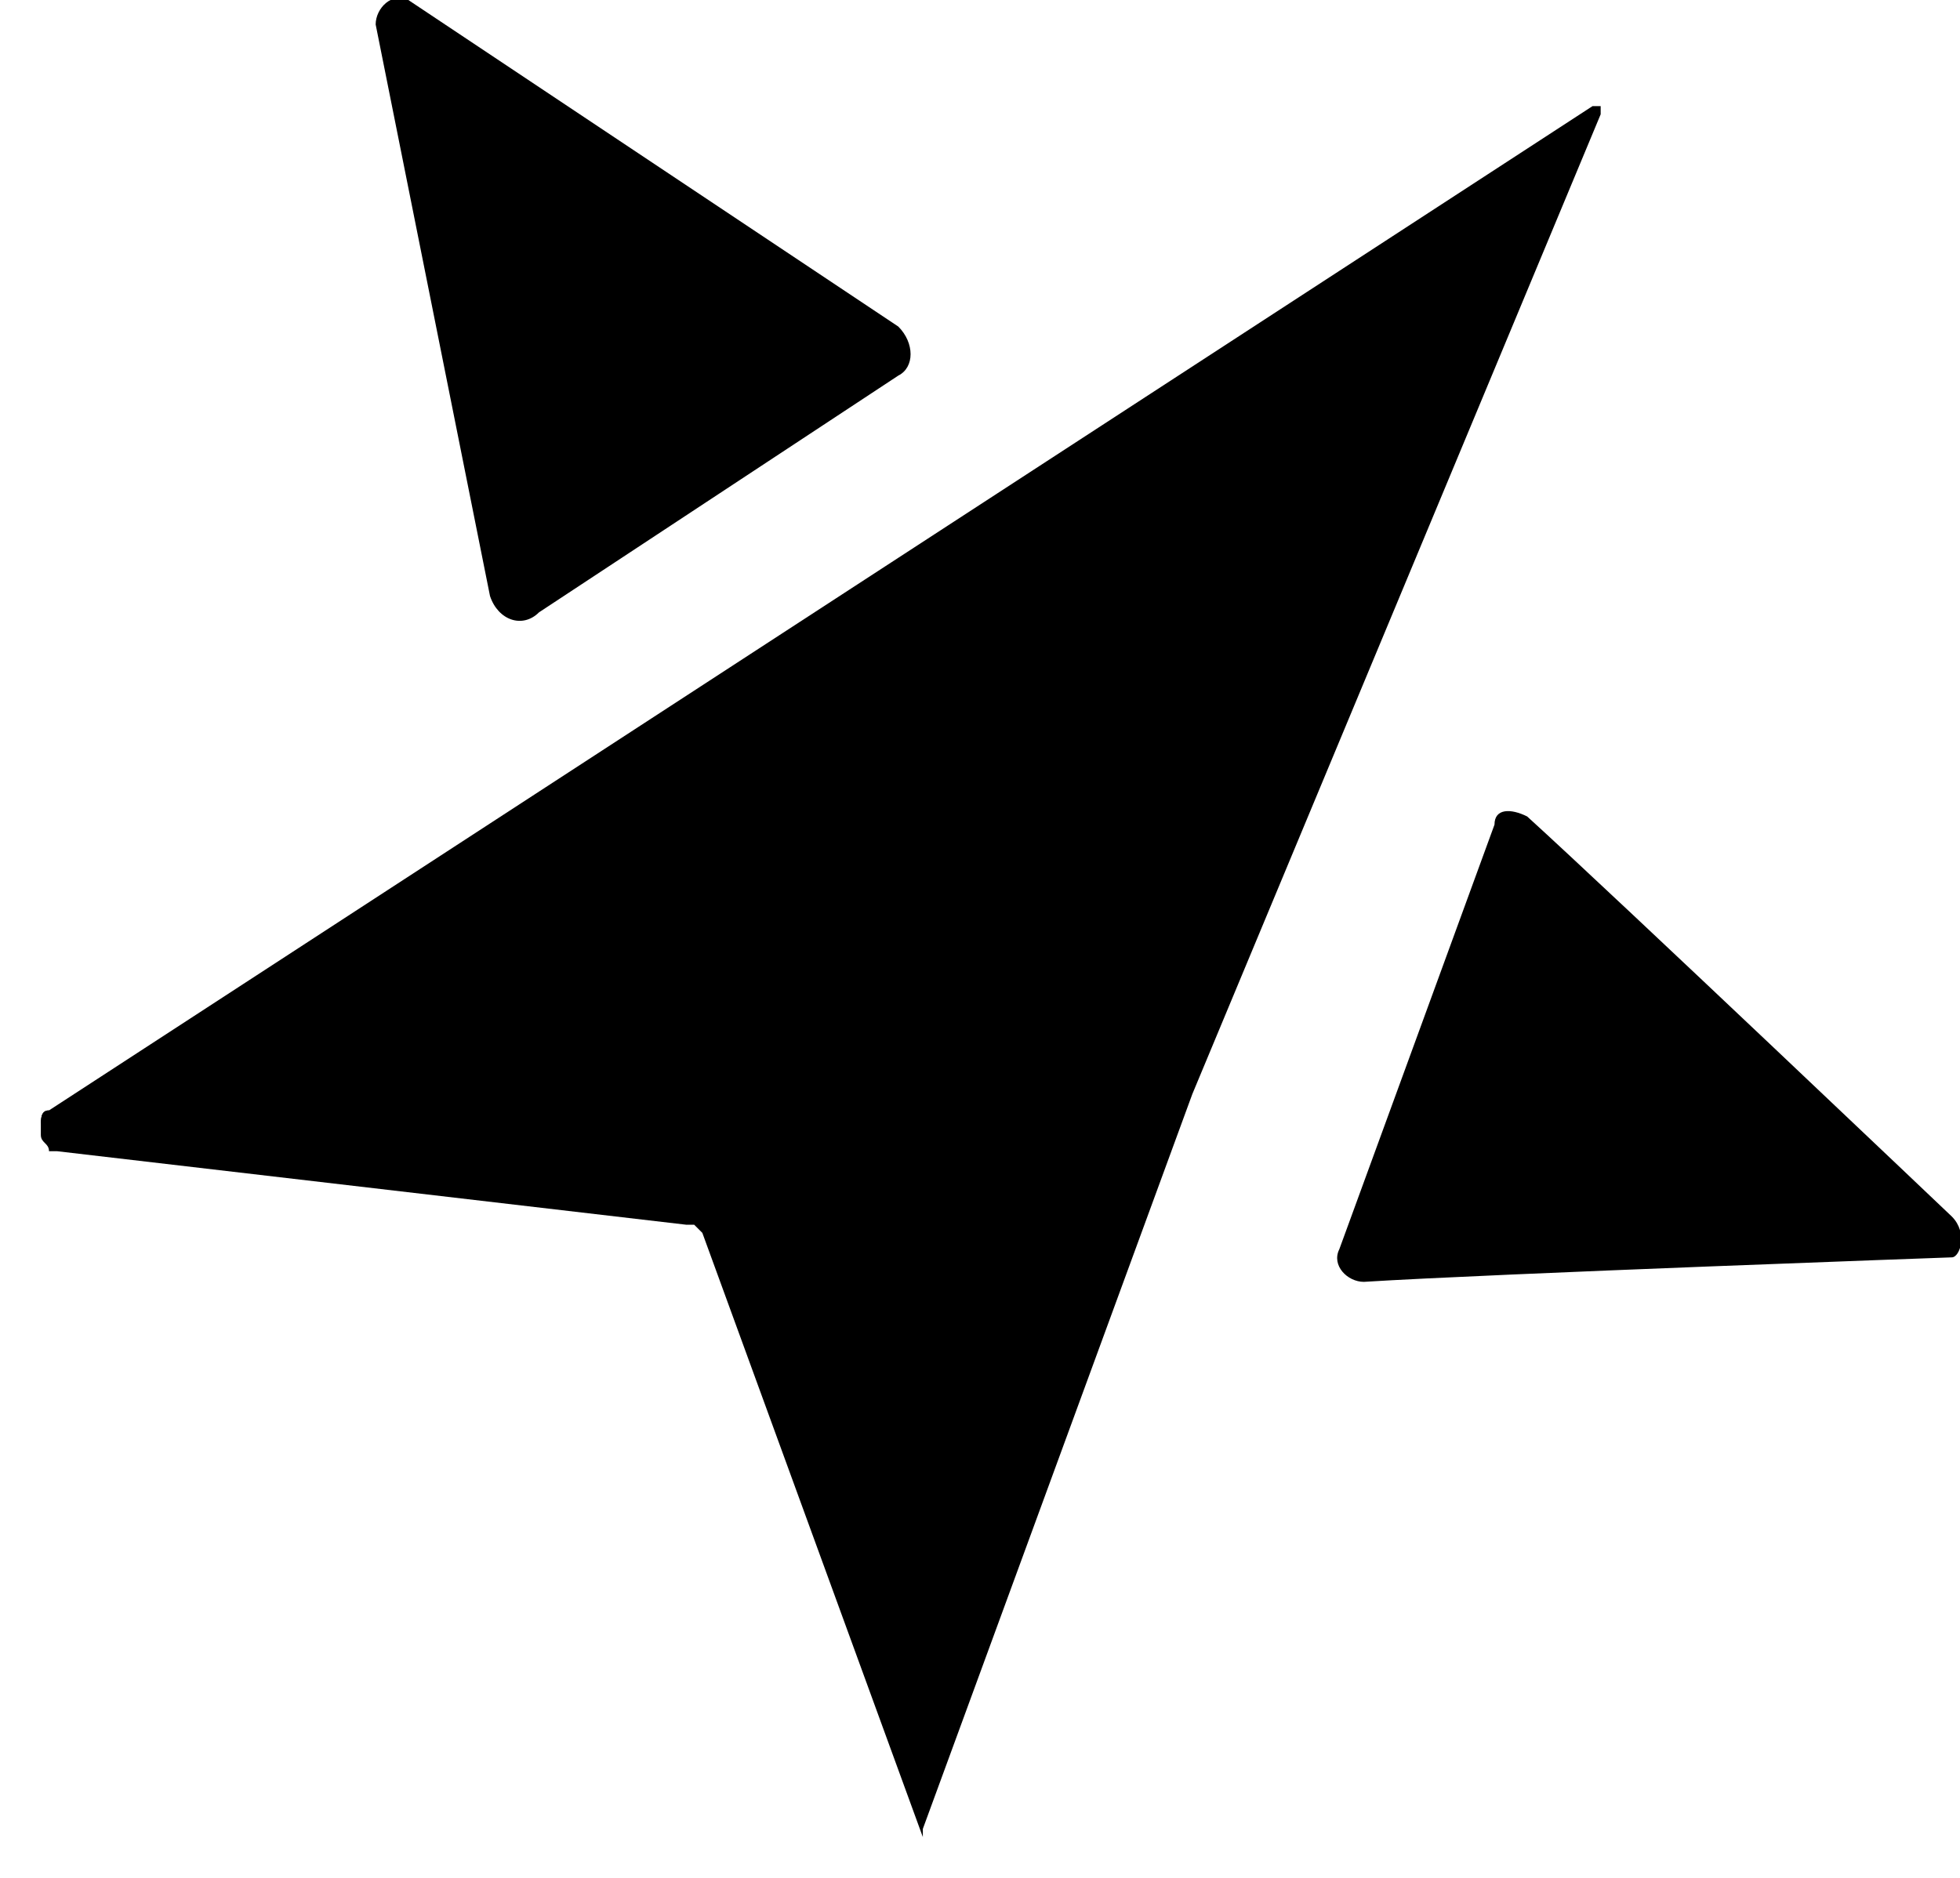 <?xml version="1.0" encoding="utf-8"?>
<!-- Generator: Adobe Illustrator 25.0.0, SVG Export Plug-In . SVG Version: 6.00 Build 0)  -->
<svg version="1.1" id="Layer_1" xmlns="http://www.w3.org/2000/svg" xmlns:xlink="http://www.w3.org/1999/xlink" x="0px" y="0px"
	 viewBox="0 0 24 23" style="enable-background:new 0 0 24 23;" xml:space="preserve">
<path d="M0.6,13.6c-0.1,0-0.1,0.1-0.1,0.2C0.5,13.7,0.6,13.6,0.6,13.6z"/>
<path d="M23.9,14.9c0,0-4.1-3.9-5.2-4.9c-0.2-0.1-0.4-0.1-0.4,0.1l-1.9,5.2c-0.1,0.2,0.1,0.4,0.3,0.4c1.6-0.1,7.2-0.3,7.2-0.3
	C24,15.4,24.1,15.1,23.9,14.9z"/>
<path d="M6.6,7.5C6.4,7.7,6.1,7.6,6,7.3L4.6,0.3C4.6,0.1,4.8-0.1,5,0C5,0,9.5,3,11,4c0.2,0.2,0.2,0.5,0,0.6L6.6,7.5z"/>
<path d="M19.6,1.4C19.6,1.4,19.6,1.4,19.6,1.4c0-0.1,0-0.1,0-0.1v0c0,0,0,0,0,0c0,0,0,0,0,0l0,0l0,0c0,0,0,0,0,0h0c0,0,0,0,0,0h0
	c0,0,0,0,0,0s0,0-0.1,0L0.6,13.6c-0.1,0-0.1,0.1-0.1,0.2c0,0,0,0,0,0.1v0c0,0.1,0.1,0.1,0.1,0.2c0,0,0,0,0.1,0L8.4,15
	c0,0,0.1,0,0.1,0c0,0,0.1,0.1,0.1,0.1l2.7,7.4c0,0,0,0,0,0c0,0,0,0,0,0l0,0c0,0,0,0,0,0h0h0h0h0h0h0h0h0l0,0c0,0,0,0,0-0.1l3.3-9
	L19.6,1.4z"/>
</svg>
